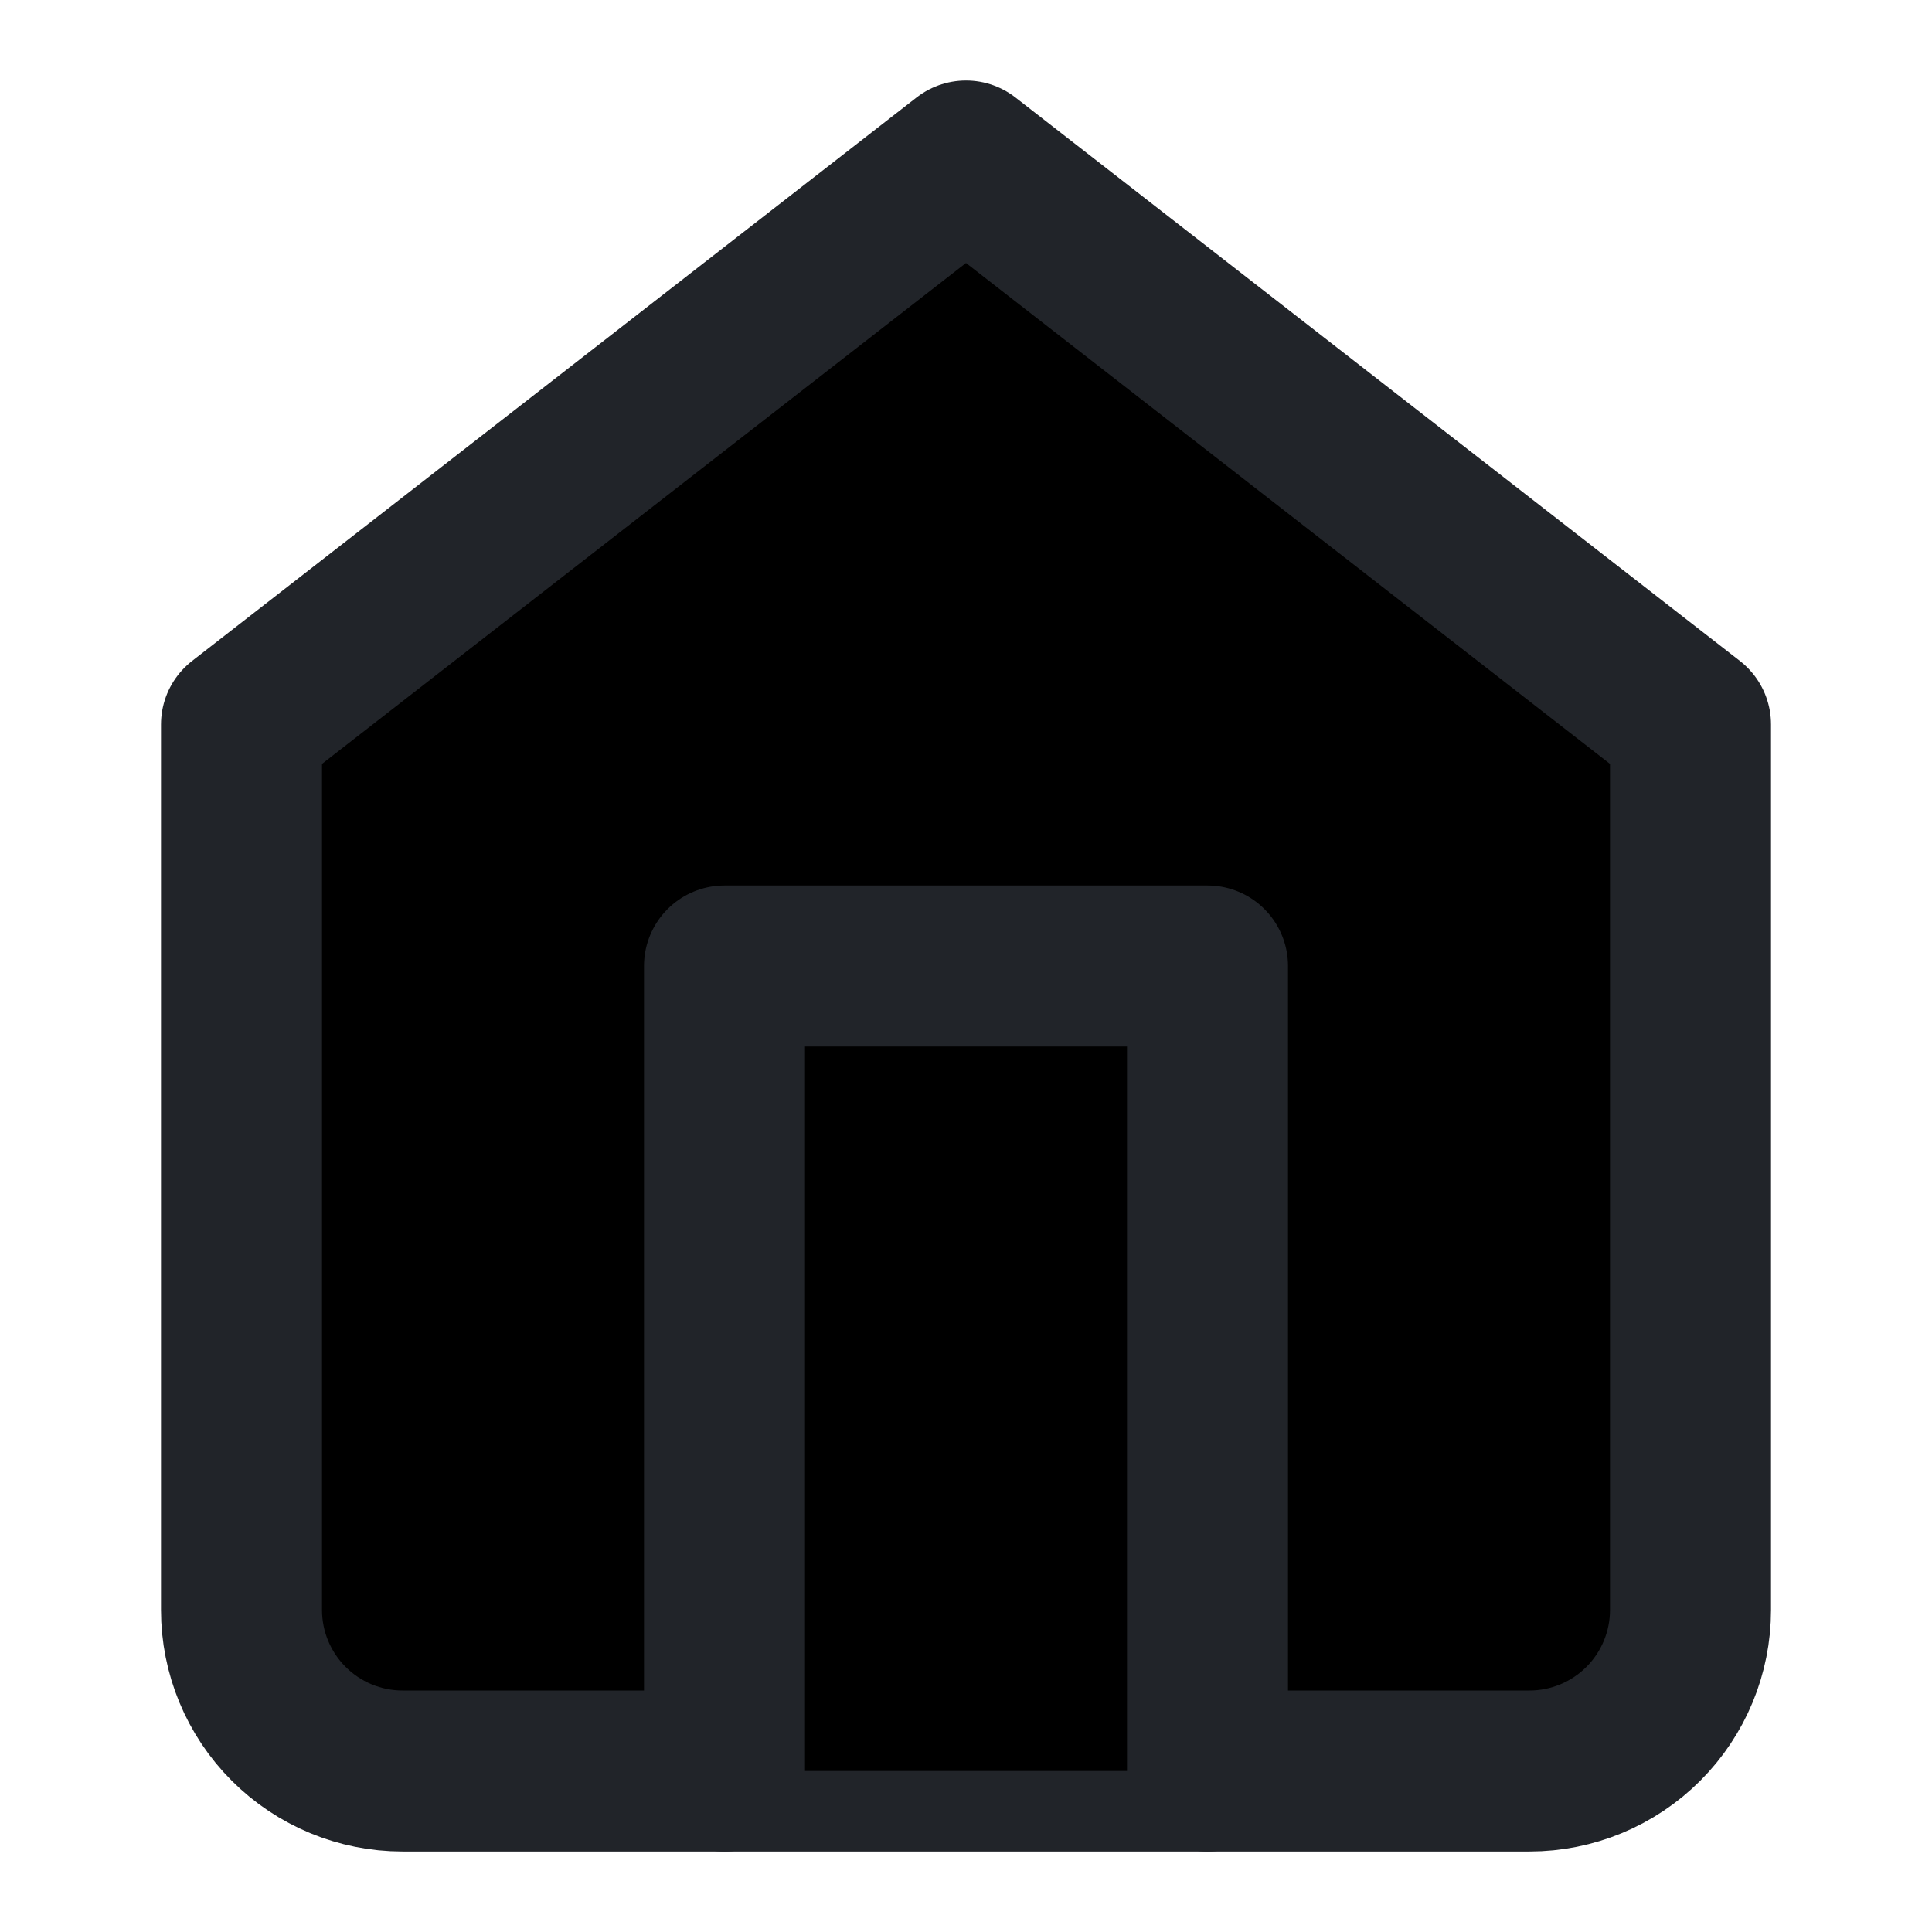 <svg width="24" height="24" viewBox="0 0 24 24" fill="none" xmlns="http://www.w3.org/2000/svg">
  <path d="M3 9L12 2L21 9V20C21 20.53 20.789 21.039 20.414 21.414C20.039 21.789 19.53 22 19 22H5C4.47 22 3.961 21.789 3.586 21.414C3.211 21.039 3 20.53 3 20V9Z" stroke="#212429" stroke-width="2" stroke-linecap="round" stroke-linejoin="round" fill="text-blue-500"/>
  <path d="M9 22V12H15V22" stroke="#212429" stroke-width="2" stroke-linecap="round" stroke-linejoin="round" fill="text-blue-500"/>
</svg>
